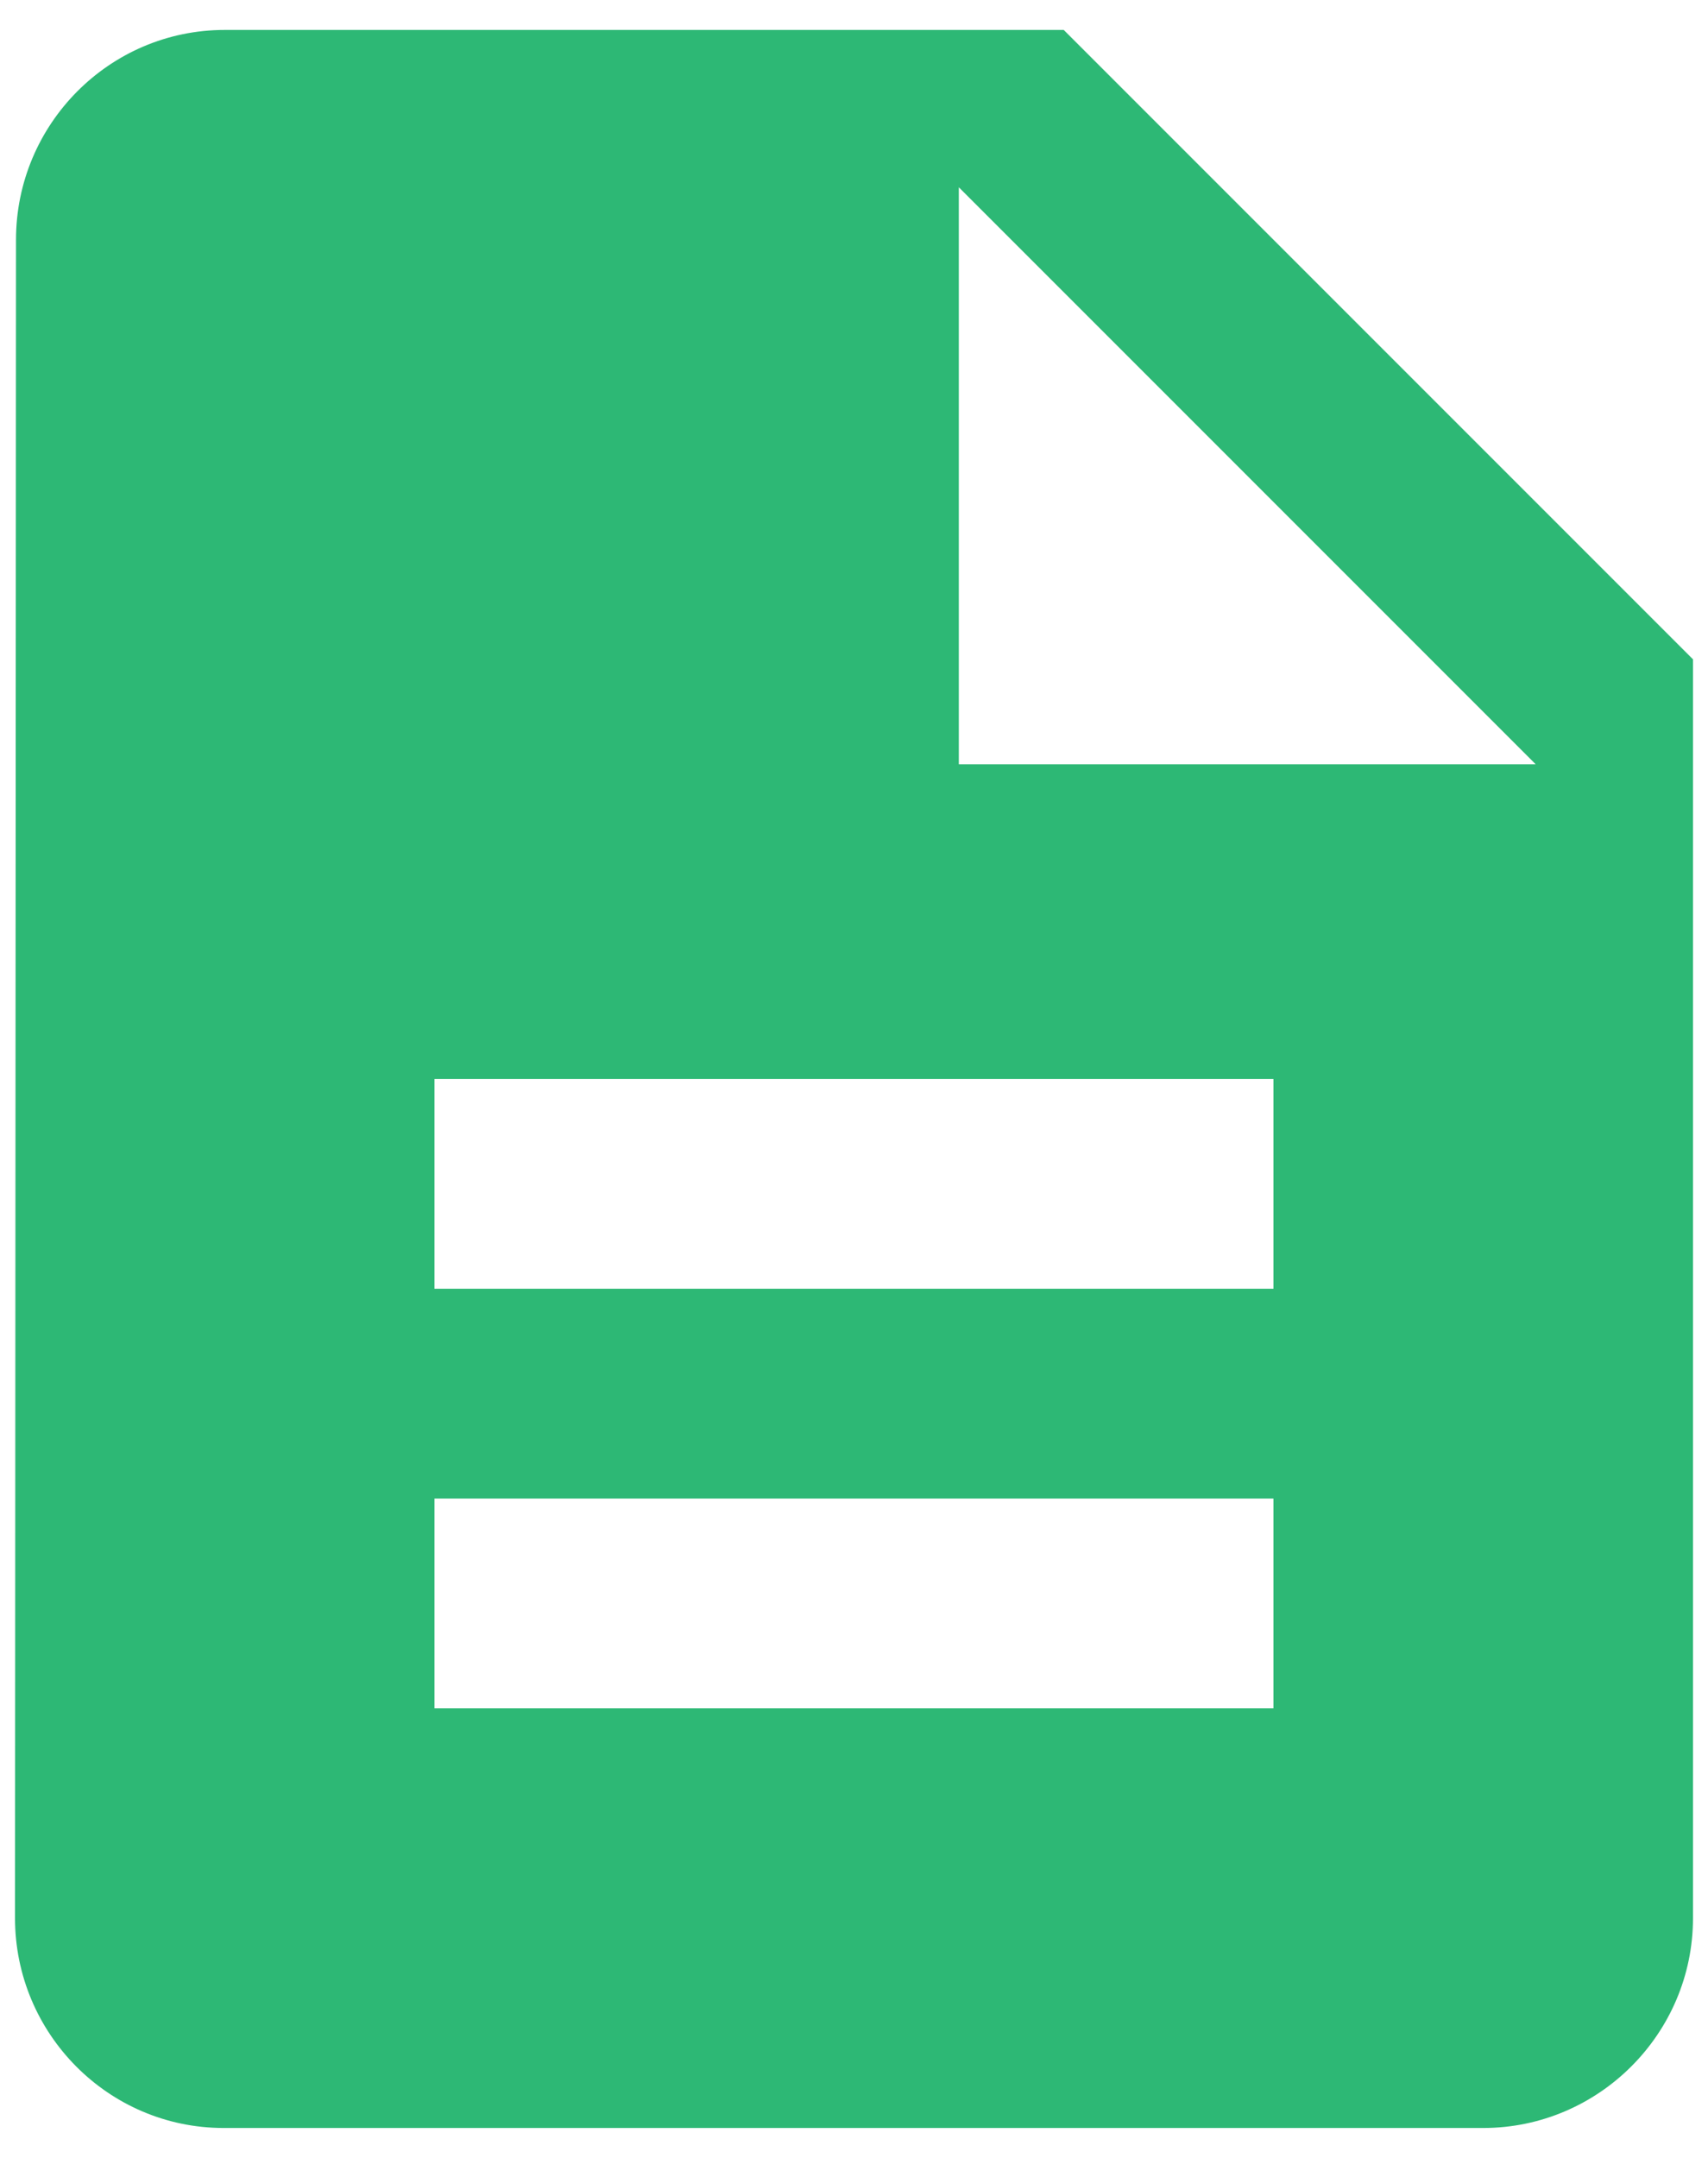 <svg width="19" height="24" viewBox="0 0 19 24" fill="none" xmlns="http://www.w3.org/2000/svg">
<path d="M11.833 0.333H2.5C1.216 0.333 0.178 1.383 0.178 2.667L0.167 21.333C0.167 22.617 1.205 23.667 2.488 23.667H16.5C17.783 23.667 18.833 22.617 18.833 21.333V7.333L11.833 0.333ZM14.166 19H4.833V16.667H14.166V19ZM14.166 14.333H4.833V12H14.166V14.333ZM10.666 8.5V2.083L17.083 8.5H10.666Z" fill="#2DB875"/>
</svg>
